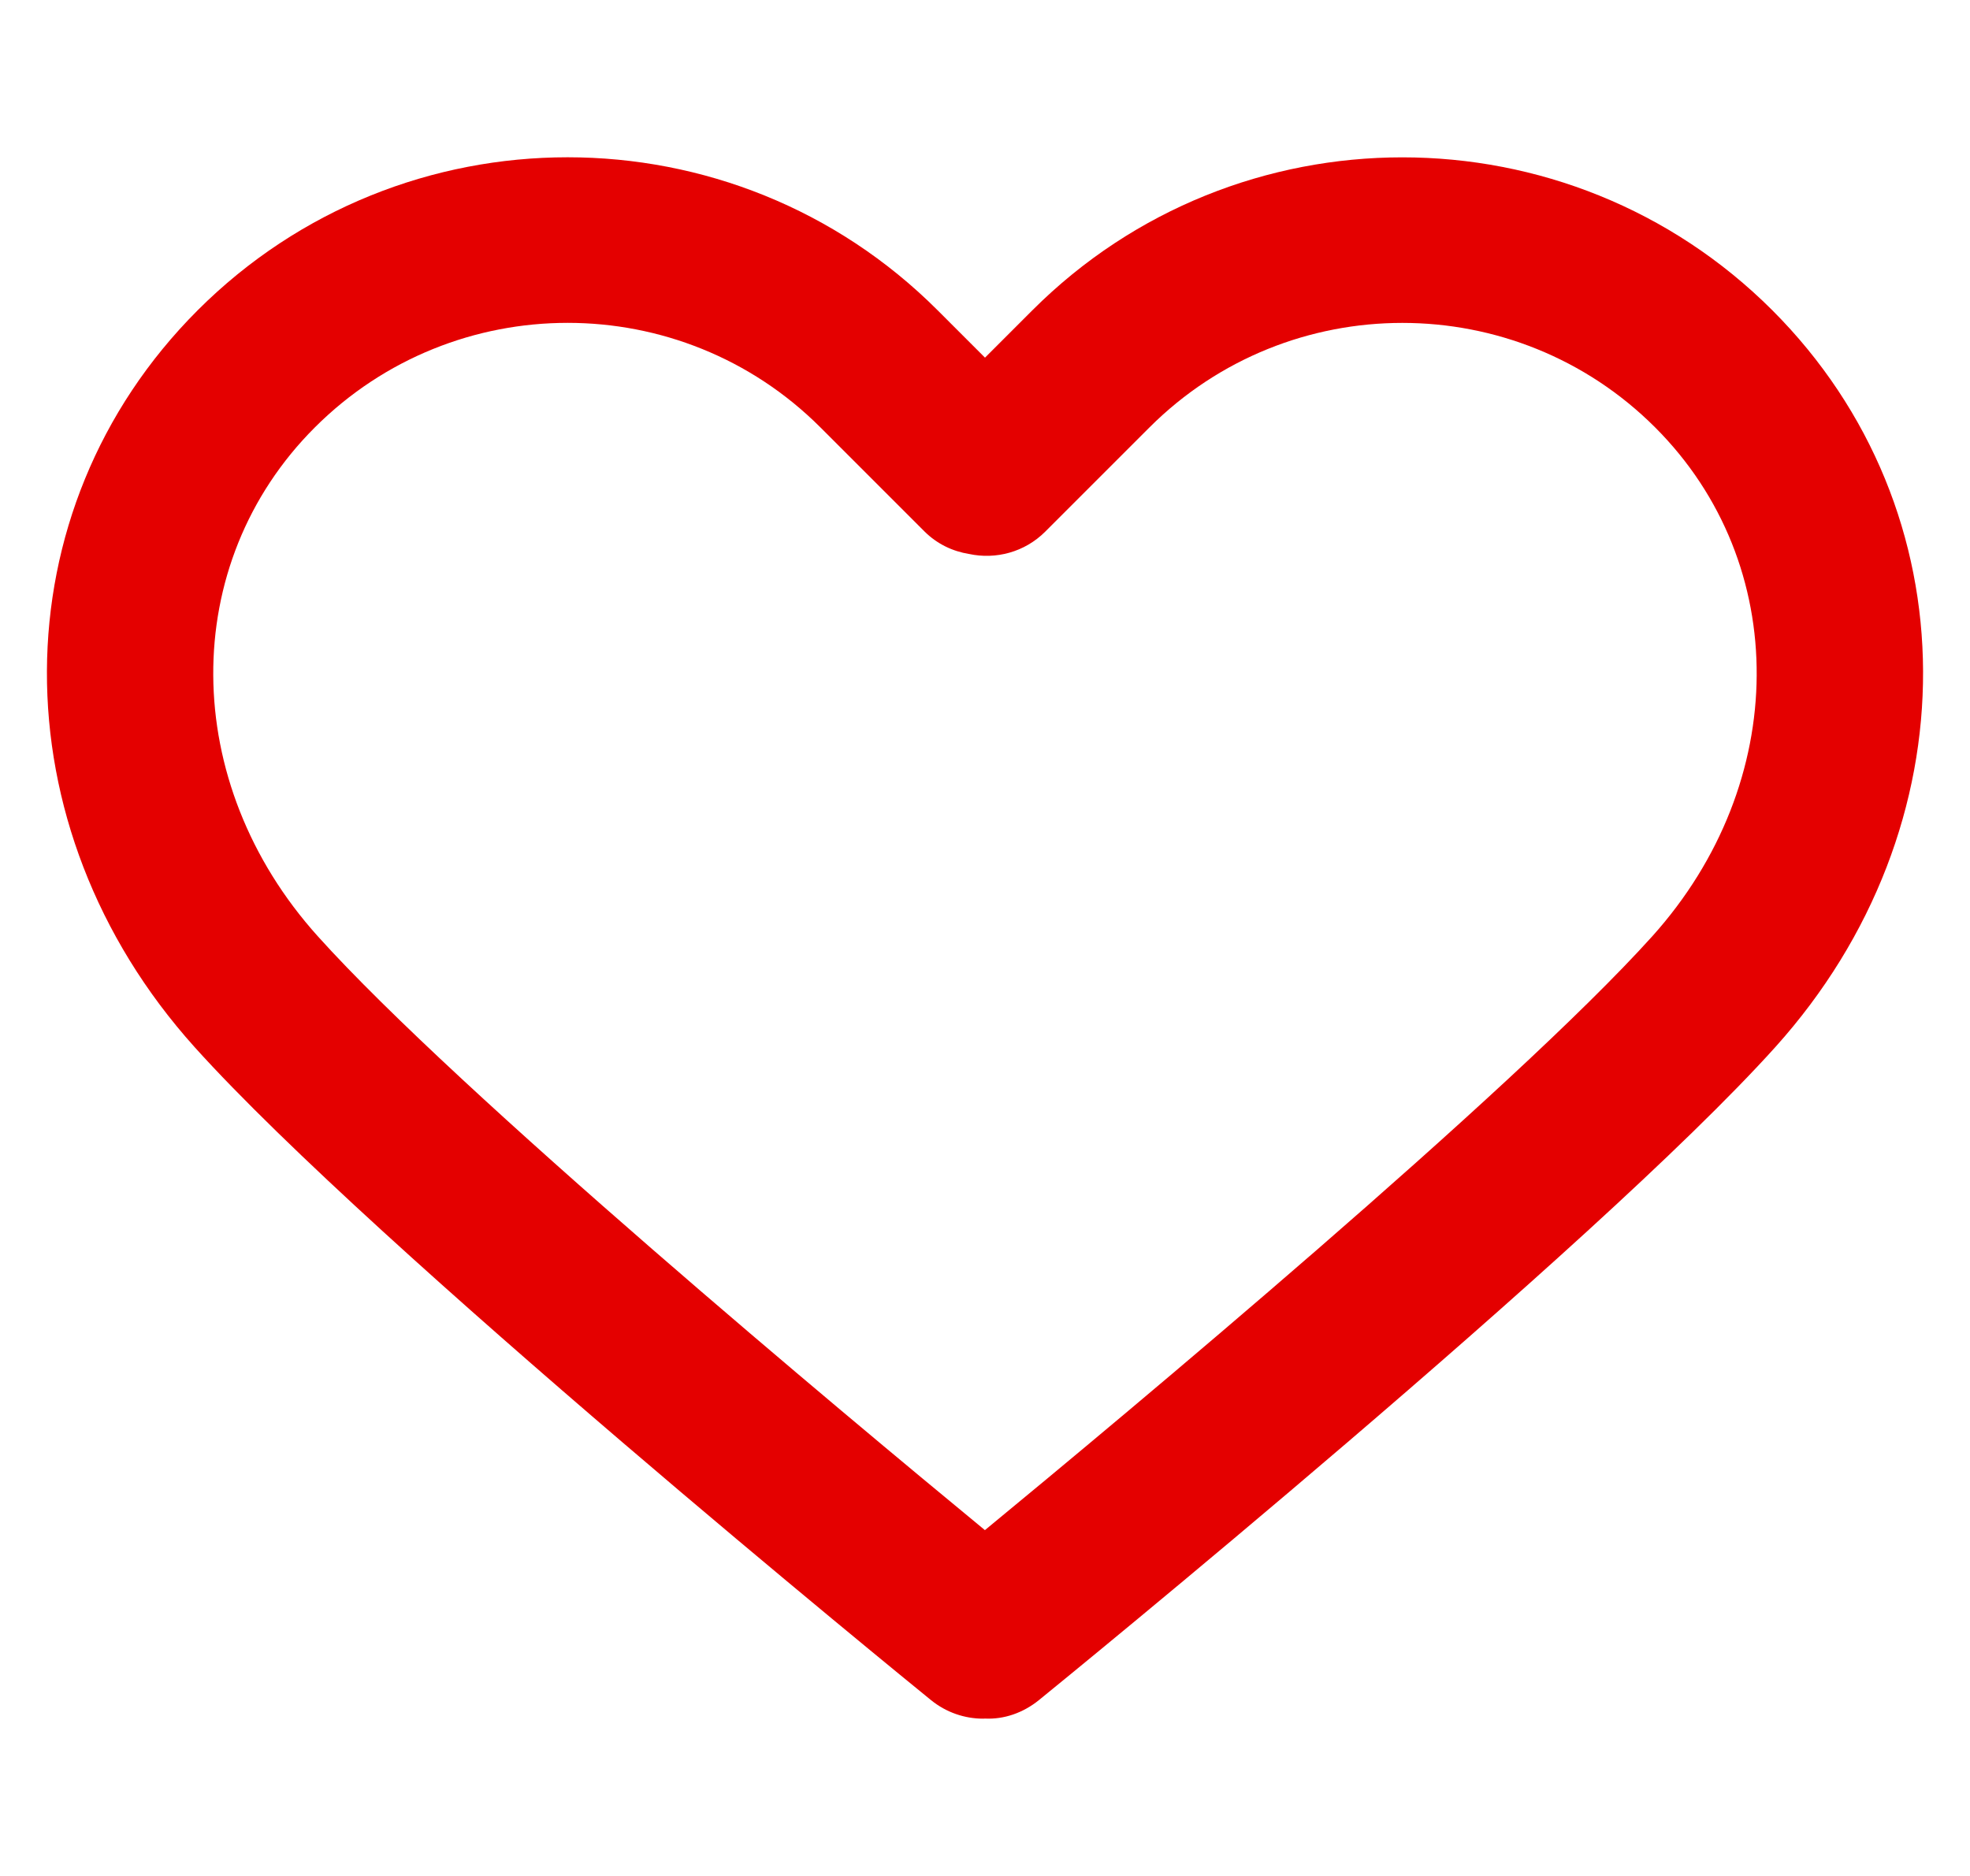 <svg width="21" height="20" viewBox="0 0 21 20" fill="none" xmlns="http://www.w3.org/2000/svg">
<g clip-path="url(#clip0_563_11020)">
<path d="M18.893 3.308C16.718 1.134 13.18 1.134 11.005 3.308L10.5 3.813L9.995 3.308C7.82 1.133 4.282 1.133 2.107 3.308C-0.023 5.439 -0.037 8.816 2.075 11.164C4.001 13.304 9.683 17.929 9.924 18.125C10.088 18.258 10.285 18.323 10.48 18.323C10.487 18.323 10.493 18.323 10.499 18.322C10.702 18.332 10.906 18.262 11.075 18.125C11.316 17.929 16.998 13.304 18.925 11.163C21.037 8.816 21.023 5.439 18.893 3.308ZM17.613 9.982C16.11 11.651 11.982 15.092 10.499 16.313C9.017 15.092 4.889 11.651 3.388 9.982C1.914 8.345 1.9 6.012 3.356 4.557C4.099 3.814 5.075 3.442 6.051 3.442C7.027 3.442 8.003 3.814 8.746 4.557L9.856 5.667C9.989 5.799 10.155 5.878 10.33 5.906C10.614 5.967 10.922 5.888 11.142 5.668L12.253 4.557C13.74 3.071 16.158 3.071 17.644 4.557C19.099 6.012 19.085 8.345 17.613 9.982Z" fill="#E40000"/>
</g>
<defs>
<clipPath id="clip0_563_11020">
<rect width="20" height="20" fill="white" transform="translate(0.5)"/>
</clipPath>
</defs>
</svg>
